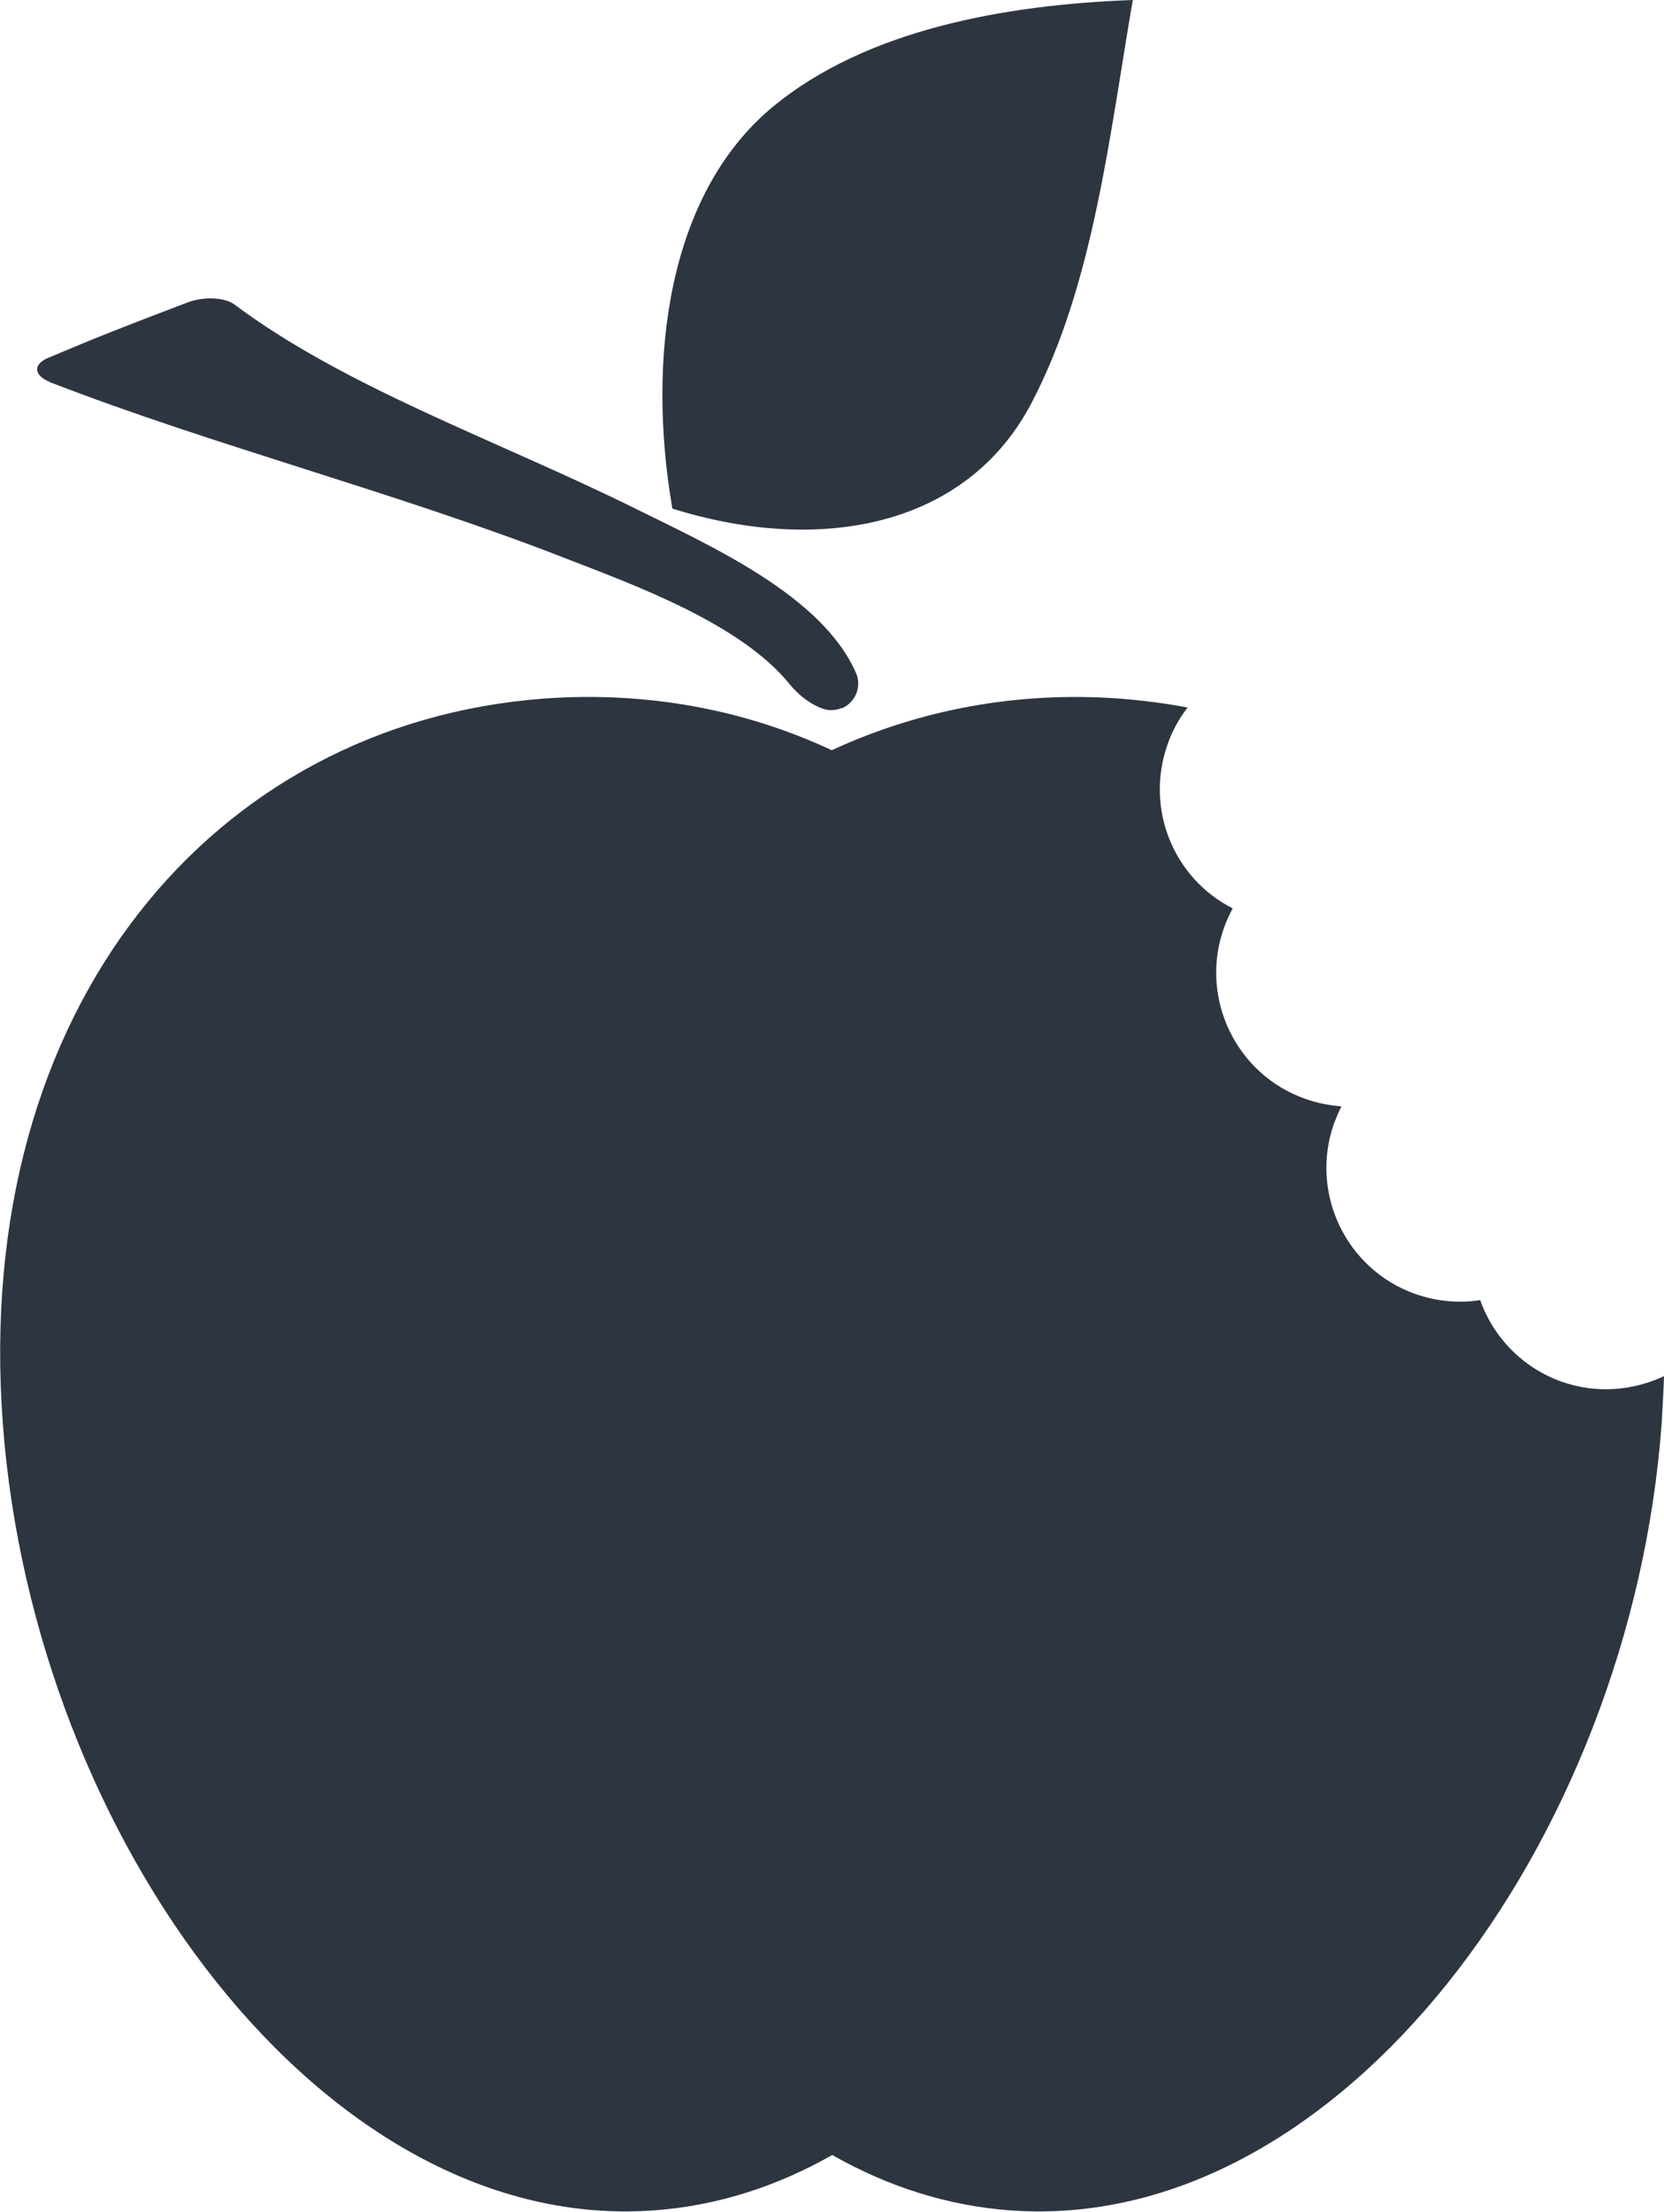 <?xml version="1.0" encoding="UTF-8"?>
<svg id="Capa_2" data-name="Capa 2" xmlns="http://www.w3.org/2000/svg" viewBox="0 0 35.49 47.14">
  <defs>
    <style>
      .cls-1 {
        fill: #2d3540;
      }
    </style>
  </defs>
  <g id="Layer_1" data-name="Layer 1">
    <g>
      <path class="cls-1" d="m22.01,8.57c1.31-2.51,1.65-5.66,2.15-8.57-2.75.1-5.69.64-7.67,2.27-2.25,1.86-2.7,5.37-2.15,8.57,3.1.97,6.27.43,7.67-2.27Z"/>
      <path class="cls-1" d="m33.31,29.45c-.84-.3-1.46-.95-1.74-1.74-.45.07-.92.03-1.38-.13-1.48-.52-2.26-2.15-1.74-3.63.05-.13.1-.25.16-.37-.26-.02-.52-.07-.77-.16-1.48-.52-2.26-2.15-1.74-3.63.05-.15.12-.29.19-.43-1.26-.64-1.87-2.12-1.39-3.49.1-.29.25-.56.43-.79-.47-.09-.95-.15-1.44-.19-2.18-.16-4.27.23-6.15,1.1-1.88-.88-3.98-1.26-6.15-1.1C4.57,15.42-.6,21.45.06,30.34s6.88,17.29,13.9,16.77c1.34-.1,2.61-.51,3.79-1.18,1.18.67,2.45,1.08,3.79,1.18,7.03.52,13.25-7.87,13.9-16.77.02-.34.04-.68.05-1.01-.66.31-1.43.38-2.18.12Z"/>
      <path class="cls-1" d="m1.05,8.14c3.51,1.36,7.42,2.36,10.96,3.74,1.55.6,3.78,1.41,4.83,2.7.17.21.39.39.64.5.01,0,.02,0,.03.01.14.06.3.06.44,0h.02c.28-.13.41-.46.29-.74-.72-1.65-3.07-2.7-4.75-3.53-2.87-1.42-6.13-2.55-8.51-4.33-.2-.15-.65-.18-1.01-.04-1.29.49-1.88.72-2.97,1.18-.32.14-.3.37.04.51Z"/>
    </g>
  </g>
</svg>